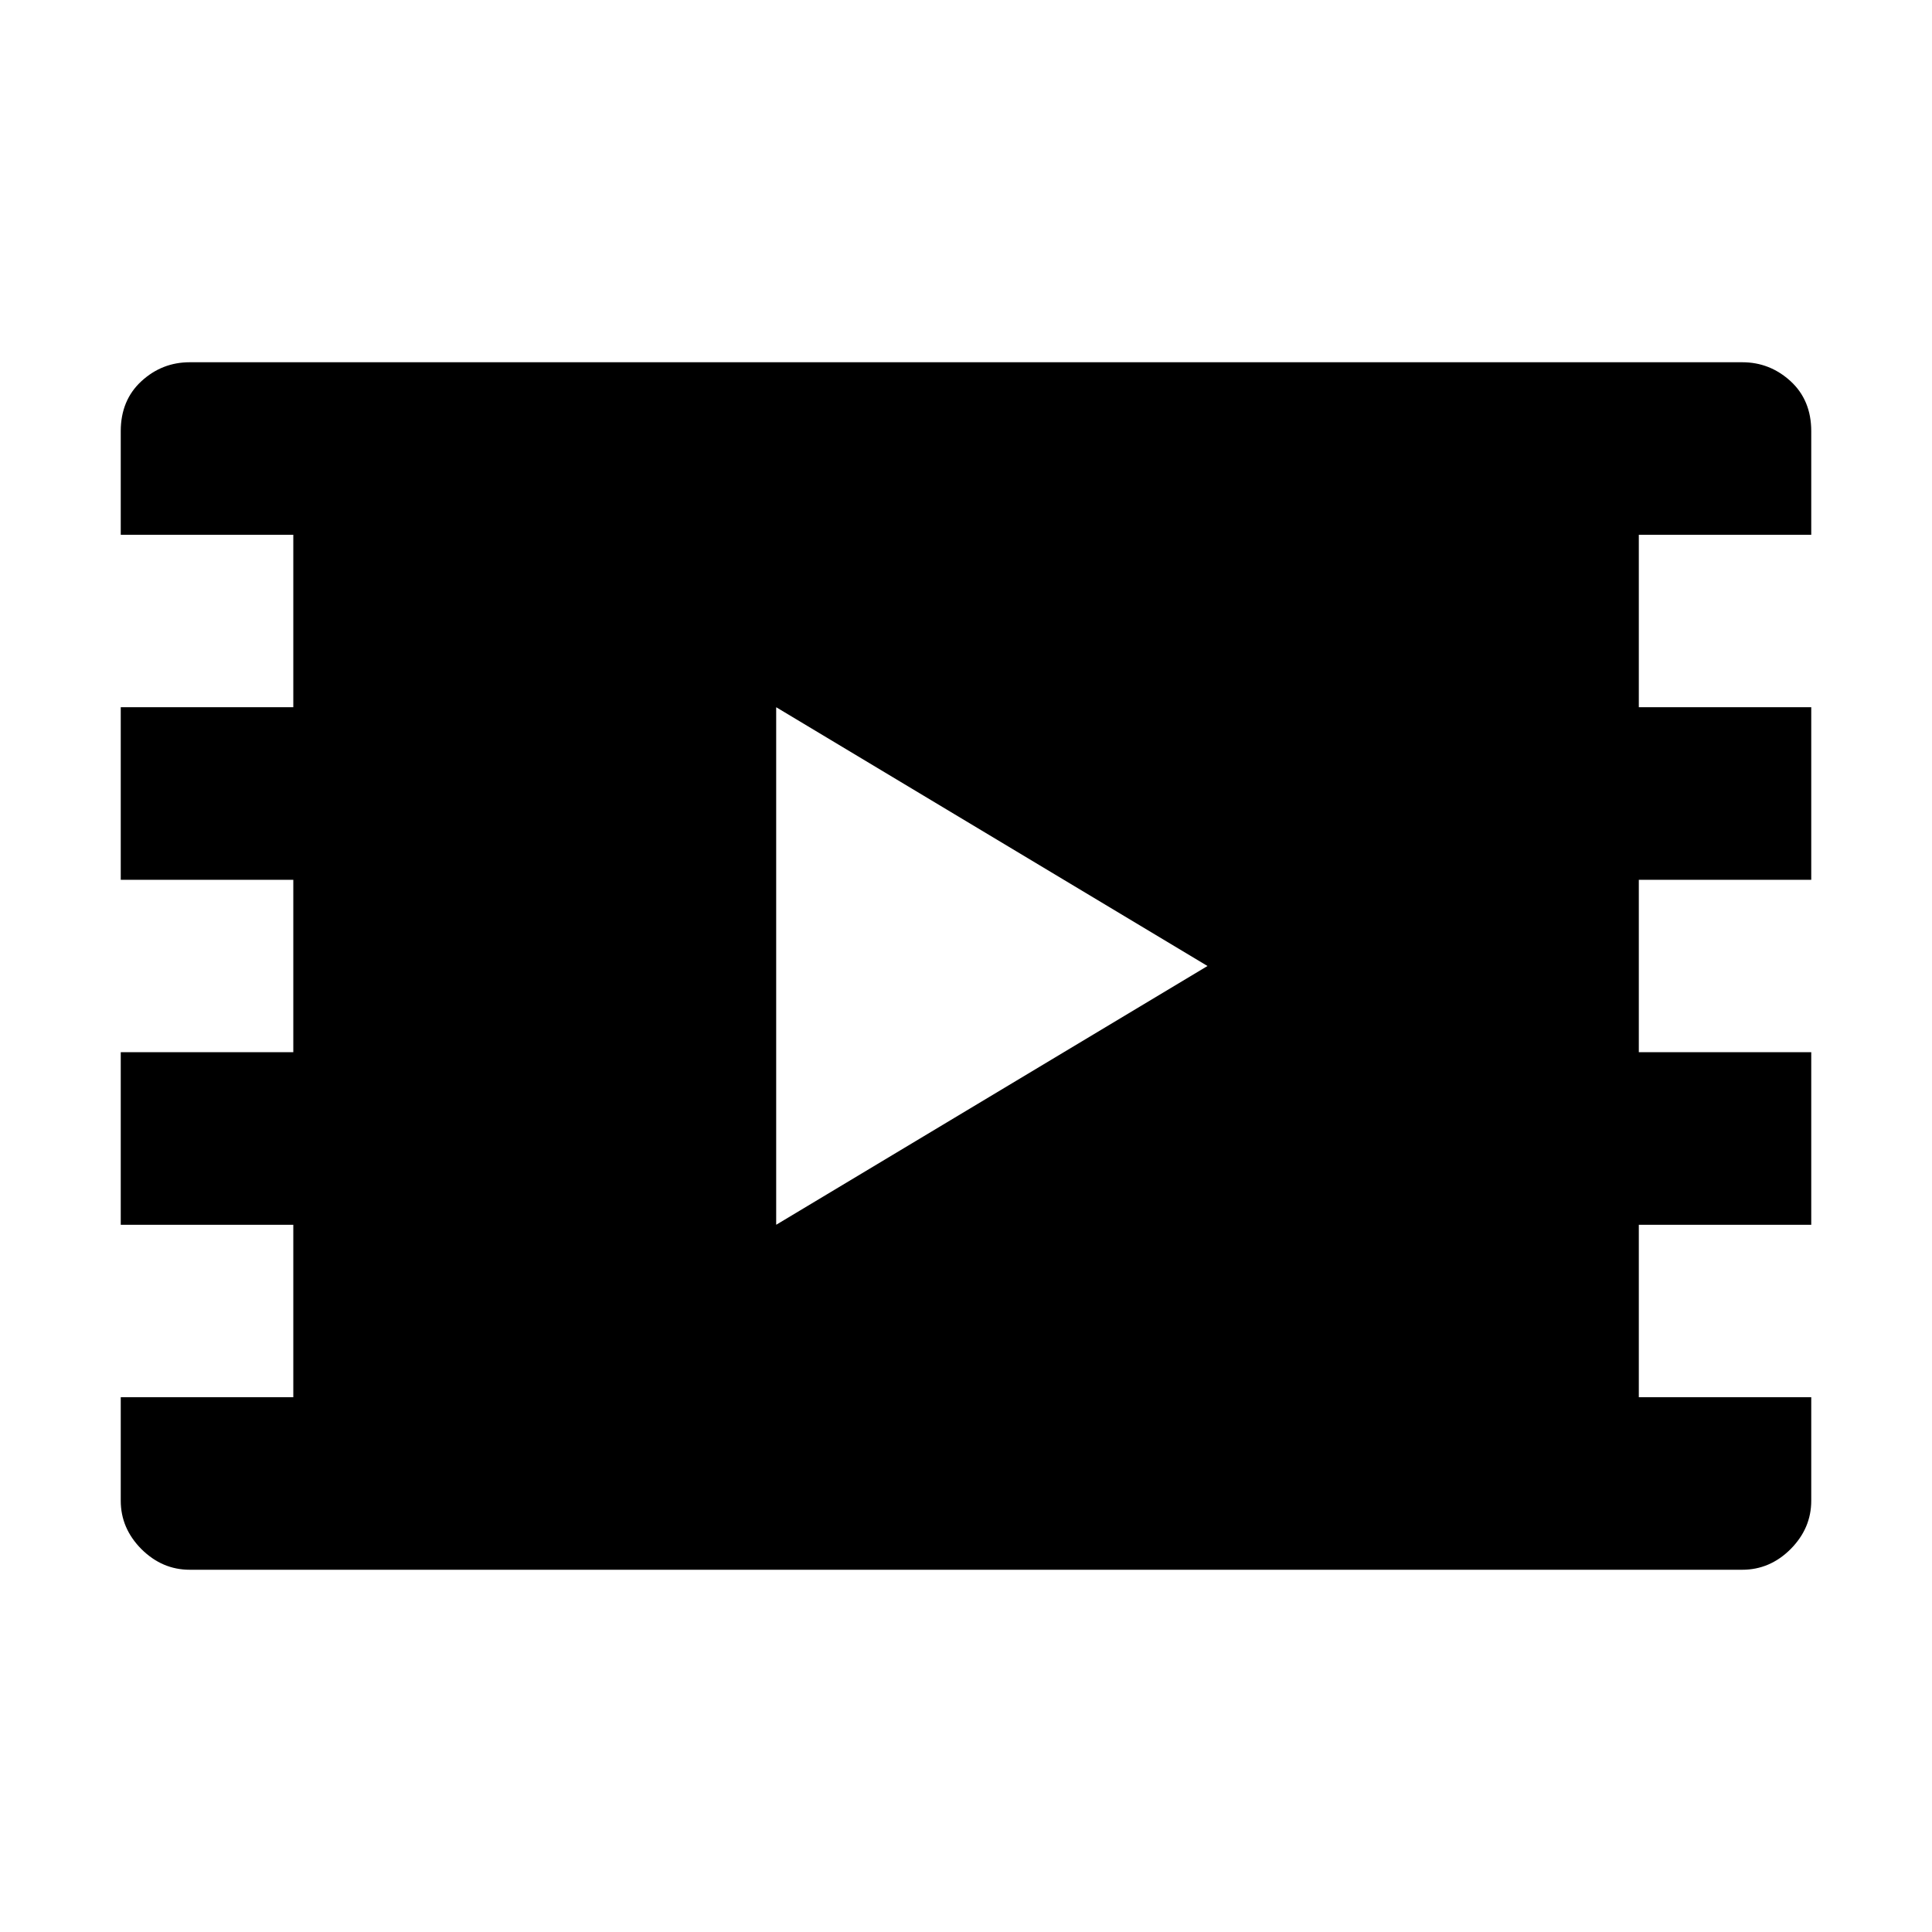<svg width="16" height="16" viewBox="0 0 16 16" fill="none" xmlns="http://www.w3.org/2000/svg">
<path d="M15 4.429H13.572V5.857H15V7.286H13.572V8.714H15V10.143H13.572V11.571H15V12.428C15 12.581 14.943 12.714 14.829 12.829C14.715 12.943 14.581 13 14.429 13H1.571C1.419 13 1.286 12.943 1.171 12.829C1.057 12.714 1 12.581 1 12.428V11.571H2.429V10.143H1V8.714H2.429V7.286H1V5.857H2.429V4.429H1V3.571C1 3.4 1.057 3.262 1.171 3.157C1.285 3.052 1.419 3 1.571 3H14.429C14.581 3 14.714 3.052 14.829 3.157C14.943 3.262 15 3.4 15 3.571V4.429ZM6.428 10.143L10 8L6.428 5.857V10.143V10.143Z" fill="black"/>
</svg>
